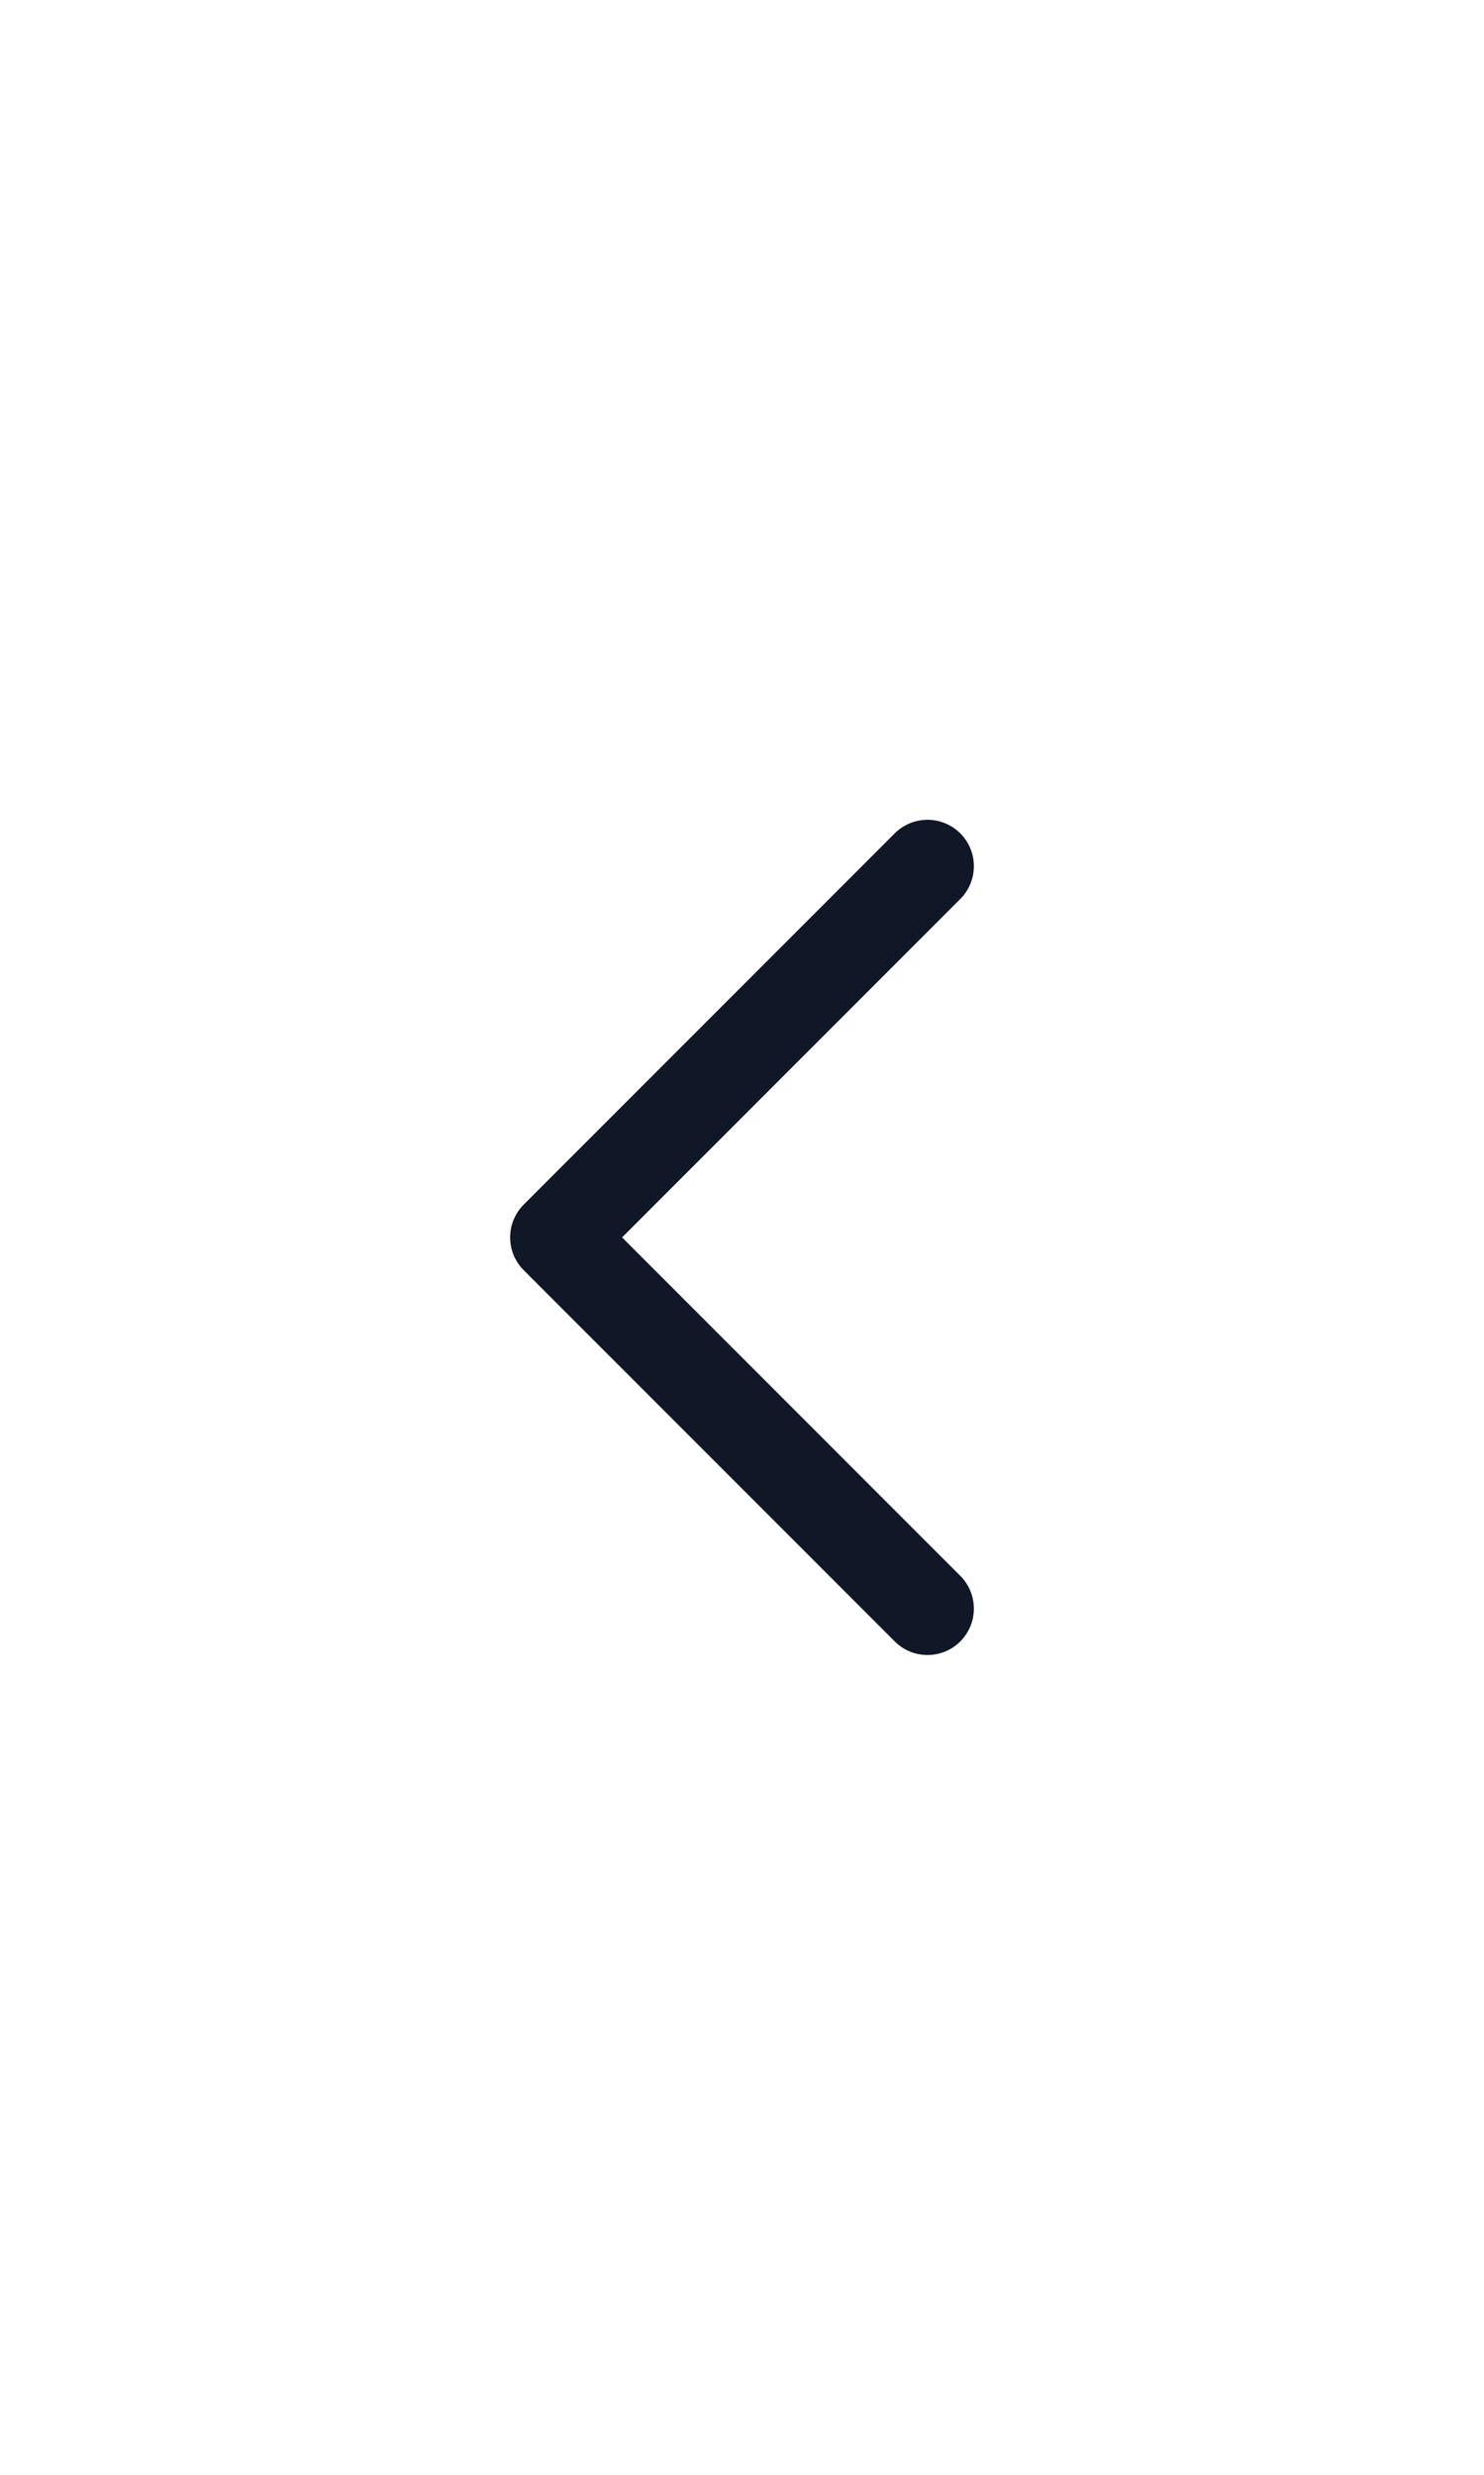 <svg width="24" height="40" viewBox="0 0 24 40" fill="none" xmlns="http://www.w3.org/2000/svg">
<path d="M15 26L9 20L15 14" stroke="#101828" stroke-width="1.5" stroke-linecap="round" stroke-linejoin="round"/>
</svg>
